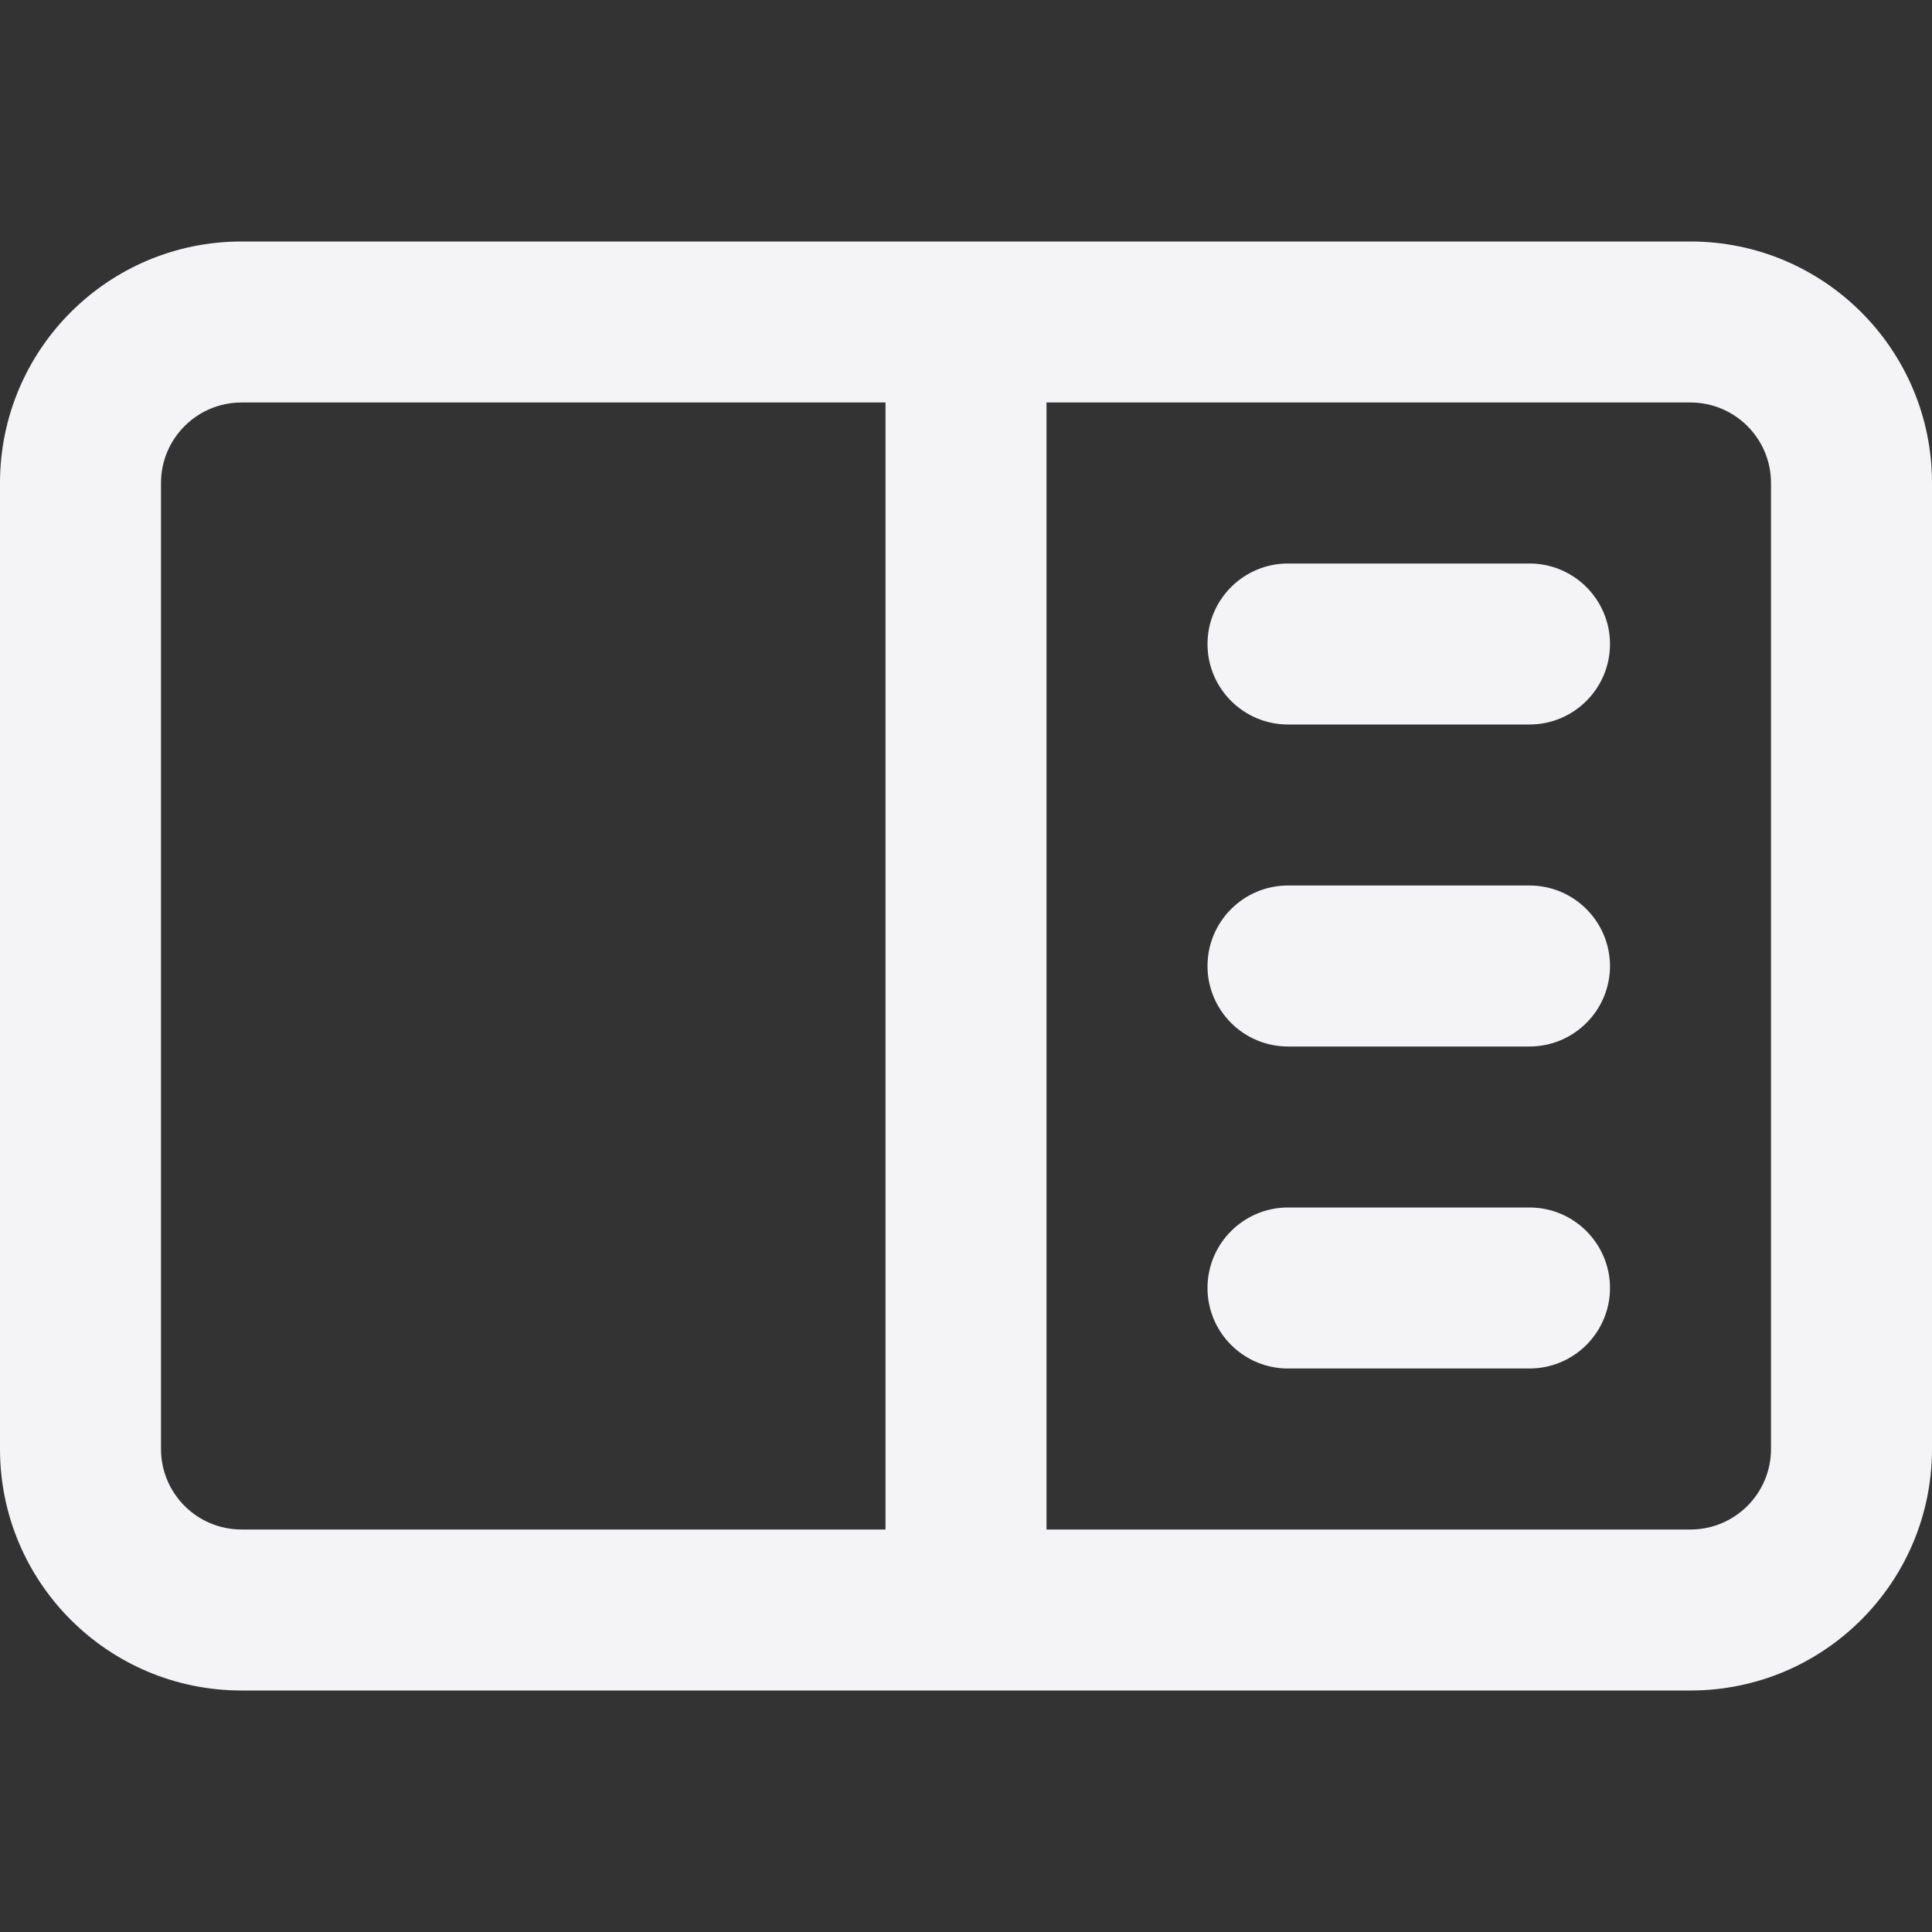 <svg
  width="24"
  height="24"
  viewBox="0 0 24 24"
  fill="none"
  xmlns="http://www.w3.org/2000/svg"
>
  <rect x="0" y="0" width="24" height="24" fill="#333333" stroke="none"/>
  <path
    d="M16 7C15.448 7 15 7.448 15 8C15 8.552 15.448 9 16 9H19C19.552 9 20 8.552 20 8C20 7.448 19.552 7 19 7H16Z"
    fill="#f4f4f7"
  />
  <path
    d="M15 12C15 11.448 15.448 11 16 11H19C19.552 11 20 11.448 20 12C20 12.552 19.552 13 19 13H16C15.448 13 15 12.552 15 12Z"
    fill="#f4f4f7"
  />
  <path
    d="M16 15C15.448 15 15 15.448 15 16C15 16.552 15.448 17 16 17H19C19.552 17 20 16.552 20 16C20 15.448 19.552 15 19 15H16Z"
    fill="#f4f4f7"
  />
  <path
    fill-rule="evenodd"
    clip-rule="evenodd"
    d="M3 3C1.343 3 0 4.343 0 6V18C0 19.657 1.343 21 3 21H21C22.657 21 24 19.657 24 18V6C24 4.343 22.657 3 21 3H3ZM21 5H13V19H21C21.552 19 22 18.552 22 18V6C22 5.448 21.552 5 21 5ZM3 5H11V19H3C2.448 19 2 18.552 2 18V6C2 5.448 2.448 5 3 5Z"
    fill="#f4f4f7"
  />
</svg>
